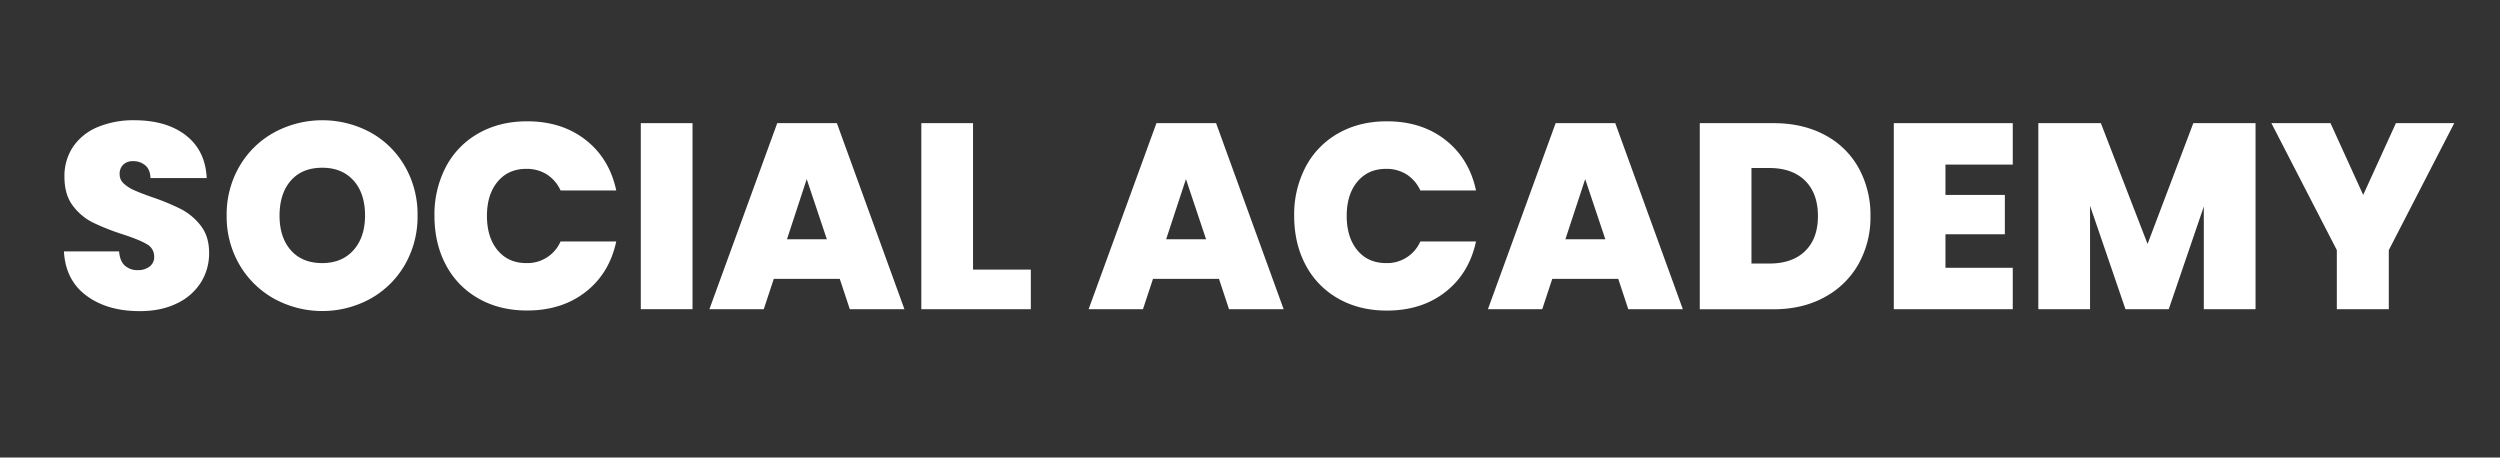 <svg id="Capa_1" data-name="Capa 1" xmlns="http://www.w3.org/2000/svg" viewBox="0 0 1366 250"><rect x="0" y="0" width="1366" height="250" fill="#333333" stroke="none"/><defs><style>.cls-1{fill:#fff;}</style></defs><title>Mesa de trabajo 1 copia</title><path class="cls-1" d="M47.19,161.52q-11.38-8.43-12.26-24.15H65.07c.29,3.55,1.34,6.15,3.17,7.78a10.18,10.18,0,0,0,7.07,2.45,10.23,10.23,0,0,0,6.41-1.94,6.46,6.46,0,0,0,2.53-5.41,7.65,7.65,0,0,0-4.18-6.92q-4.18-2.46-13.56-5.48a121.91,121.91,0,0,1-16.08-6.42,30.81,30.81,0,0,1-10.67-9.08q-4.53-6-4.54-15.65a28.56,28.56,0,0,1,4.9-16.79,30.28,30.28,0,0,1,13.56-10.6A50.63,50.63,0,0,1,73.29,65.7Q91,65.7,101.62,74t11.32,23.29H82.23q-.15-4.61-2.81-6.92a10.11,10.11,0,0,0-6.85-2.31,7.31,7.31,0,0,0-5.19,1.88,6.89,6.89,0,0,0-2,5.33,6.59,6.59,0,0,0,2.23,5,20.62,20.62,0,0,0,5.55,3.6q3.31,1.51,9.81,3.82a122,122,0,0,1,15.93,6.56,32.63,32.63,0,0,1,10.82,9.09q4.53,5.84,4.54,14.78a30,30,0,0,1-4.54,16.29,31.18,31.18,0,0,1-13.12,11.39Q88,170,76.32,170,58.58,170,47.19,161.52Z"/><path class="cls-1" d="M149.85,163.25a49.94,49.94,0,0,1-19-18.6,52.09,52.09,0,0,1-7-26.89,52.1,52.1,0,0,1,7-26.9,49.38,49.38,0,0,1,19-18.52,55.33,55.33,0,0,1,52.56,0,49.08,49.08,0,0,1,18.82,18.52,52.54,52.54,0,0,1,6.92,26.9,52.53,52.53,0,0,1-6.92,26.89,49.48,49.48,0,0,1-18.89,18.6,54.75,54.75,0,0,1-52.49,0Zm43.33-26.6q6.27-7.07,6.28-18.89,0-12.12-6.28-19.11t-17.08-7q-11,0-17.16,7t-6.2,19.11q0,12,6.2,19t17.16,7Q186.92,143.71,193.18,136.65Z"/><path class="cls-1" d="M243.65,91.15a45.09,45.09,0,0,1,17.8-18.31Q273,66.29,288,66.28q19,0,32,10.17t16.72,27.61H306.3a20.39,20.39,0,0,0-7.57-8.8,20.6,20.6,0,0,0-11.18-3q-9.8,0-15.64,7t-5.84,18.67q0,11.82,5.84,18.82t15.64,7a19.77,19.77,0,0,0,18.75-11.82h30.42Q333,149.34,320,159.5t-32,10.16q-15,0-26.54-6.56a45,45,0,0,1-17.8-18.31q-6.27-11.74-6.27-26.89A56,56,0,0,1,243.65,91.15Z"/><path class="cls-1" d="M378.39,67.29V168.94H350.13V67.29Z"/><path class="cls-1" d="M458.85,152.36H422.8l-5.48,16.58h-29.7L424.68,67.29h32.59l36.91,101.65H464.33Zm-7.06-21.63-11-32.87L430,130.73Z"/><path class="cls-1" d="M531.67,147.32h31.57v21.62H503.41V67.29h28.26Z"/><path class="cls-1" d="M666.05,152.36H630l-5.48,16.58h-29.7L631.88,67.29h32.59l36.91,101.65H671.53ZM659,130.73,648,97.86l-10.82,32.87Z"/><path class="cls-1" d="M713.42,91.15a45.09,45.09,0,0,1,17.8-18.31q11.53-6.56,26.54-6.56,19,0,32,10.17t16.73,27.61H776.07a20.39,20.39,0,0,0-7.57-8.8,20.6,20.6,0,0,0-11.18-3q-9.8,0-15.64,7t-5.84,18.67q0,11.82,5.84,18.82t15.64,7a19.77,19.77,0,0,0,18.75-11.82h30.42q-3.75,17.45-16.73,27.61t-32,10.16q-15,0-26.54-6.56a45,45,0,0,1-17.8-18.31q-6.28-11.74-6.28-26.89A55.84,55.84,0,0,1,713.42,91.15Z"/><path class="cls-1" d="M884.21,152.36H848.16l-5.48,16.58H813L850,67.29h32.58l36.92,101.65H889.69Zm-7.06-21.63-11-32.87-10.82,32.87Z"/><path class="cls-1" d="M997,73.71a45.1,45.1,0,0,1,18.53,18,52.93,52.93,0,0,1,6.49,26.38,52.09,52.09,0,0,1-6.57,26.25,46.42,46.42,0,0,1-18.6,18.09q-12,6.57-27.9,6.56H928.76V67.29H969Q985,67.29,997,73.71Zm-10.75,63.51q7.07-6.78,7.07-19.18t-7.07-19.39q-7.06-6.84-19.46-6.85H957V144h9.8Q979.24,144,986.29,137.22Z"/><path class="cls-1" d="M1063,89.93v16.58h32.45V128H1063v18.32h36.77v22.63h-65V67.29h65V89.93Z"/><path class="cls-1" d="M1232.43,67.29V168.94h-28.27V112.85L1185,168.94h-23.65L1142,112.42v56.52h-28.26V67.29h34.17l25.52,66,25-66Z"/><path class="cls-1" d="M1341,67.29l-35.76,69.36v32.29h-28.4V136.65l-35.76-69.36h32.3l17.87,39.22,17.88-39.22Z"/></svg>